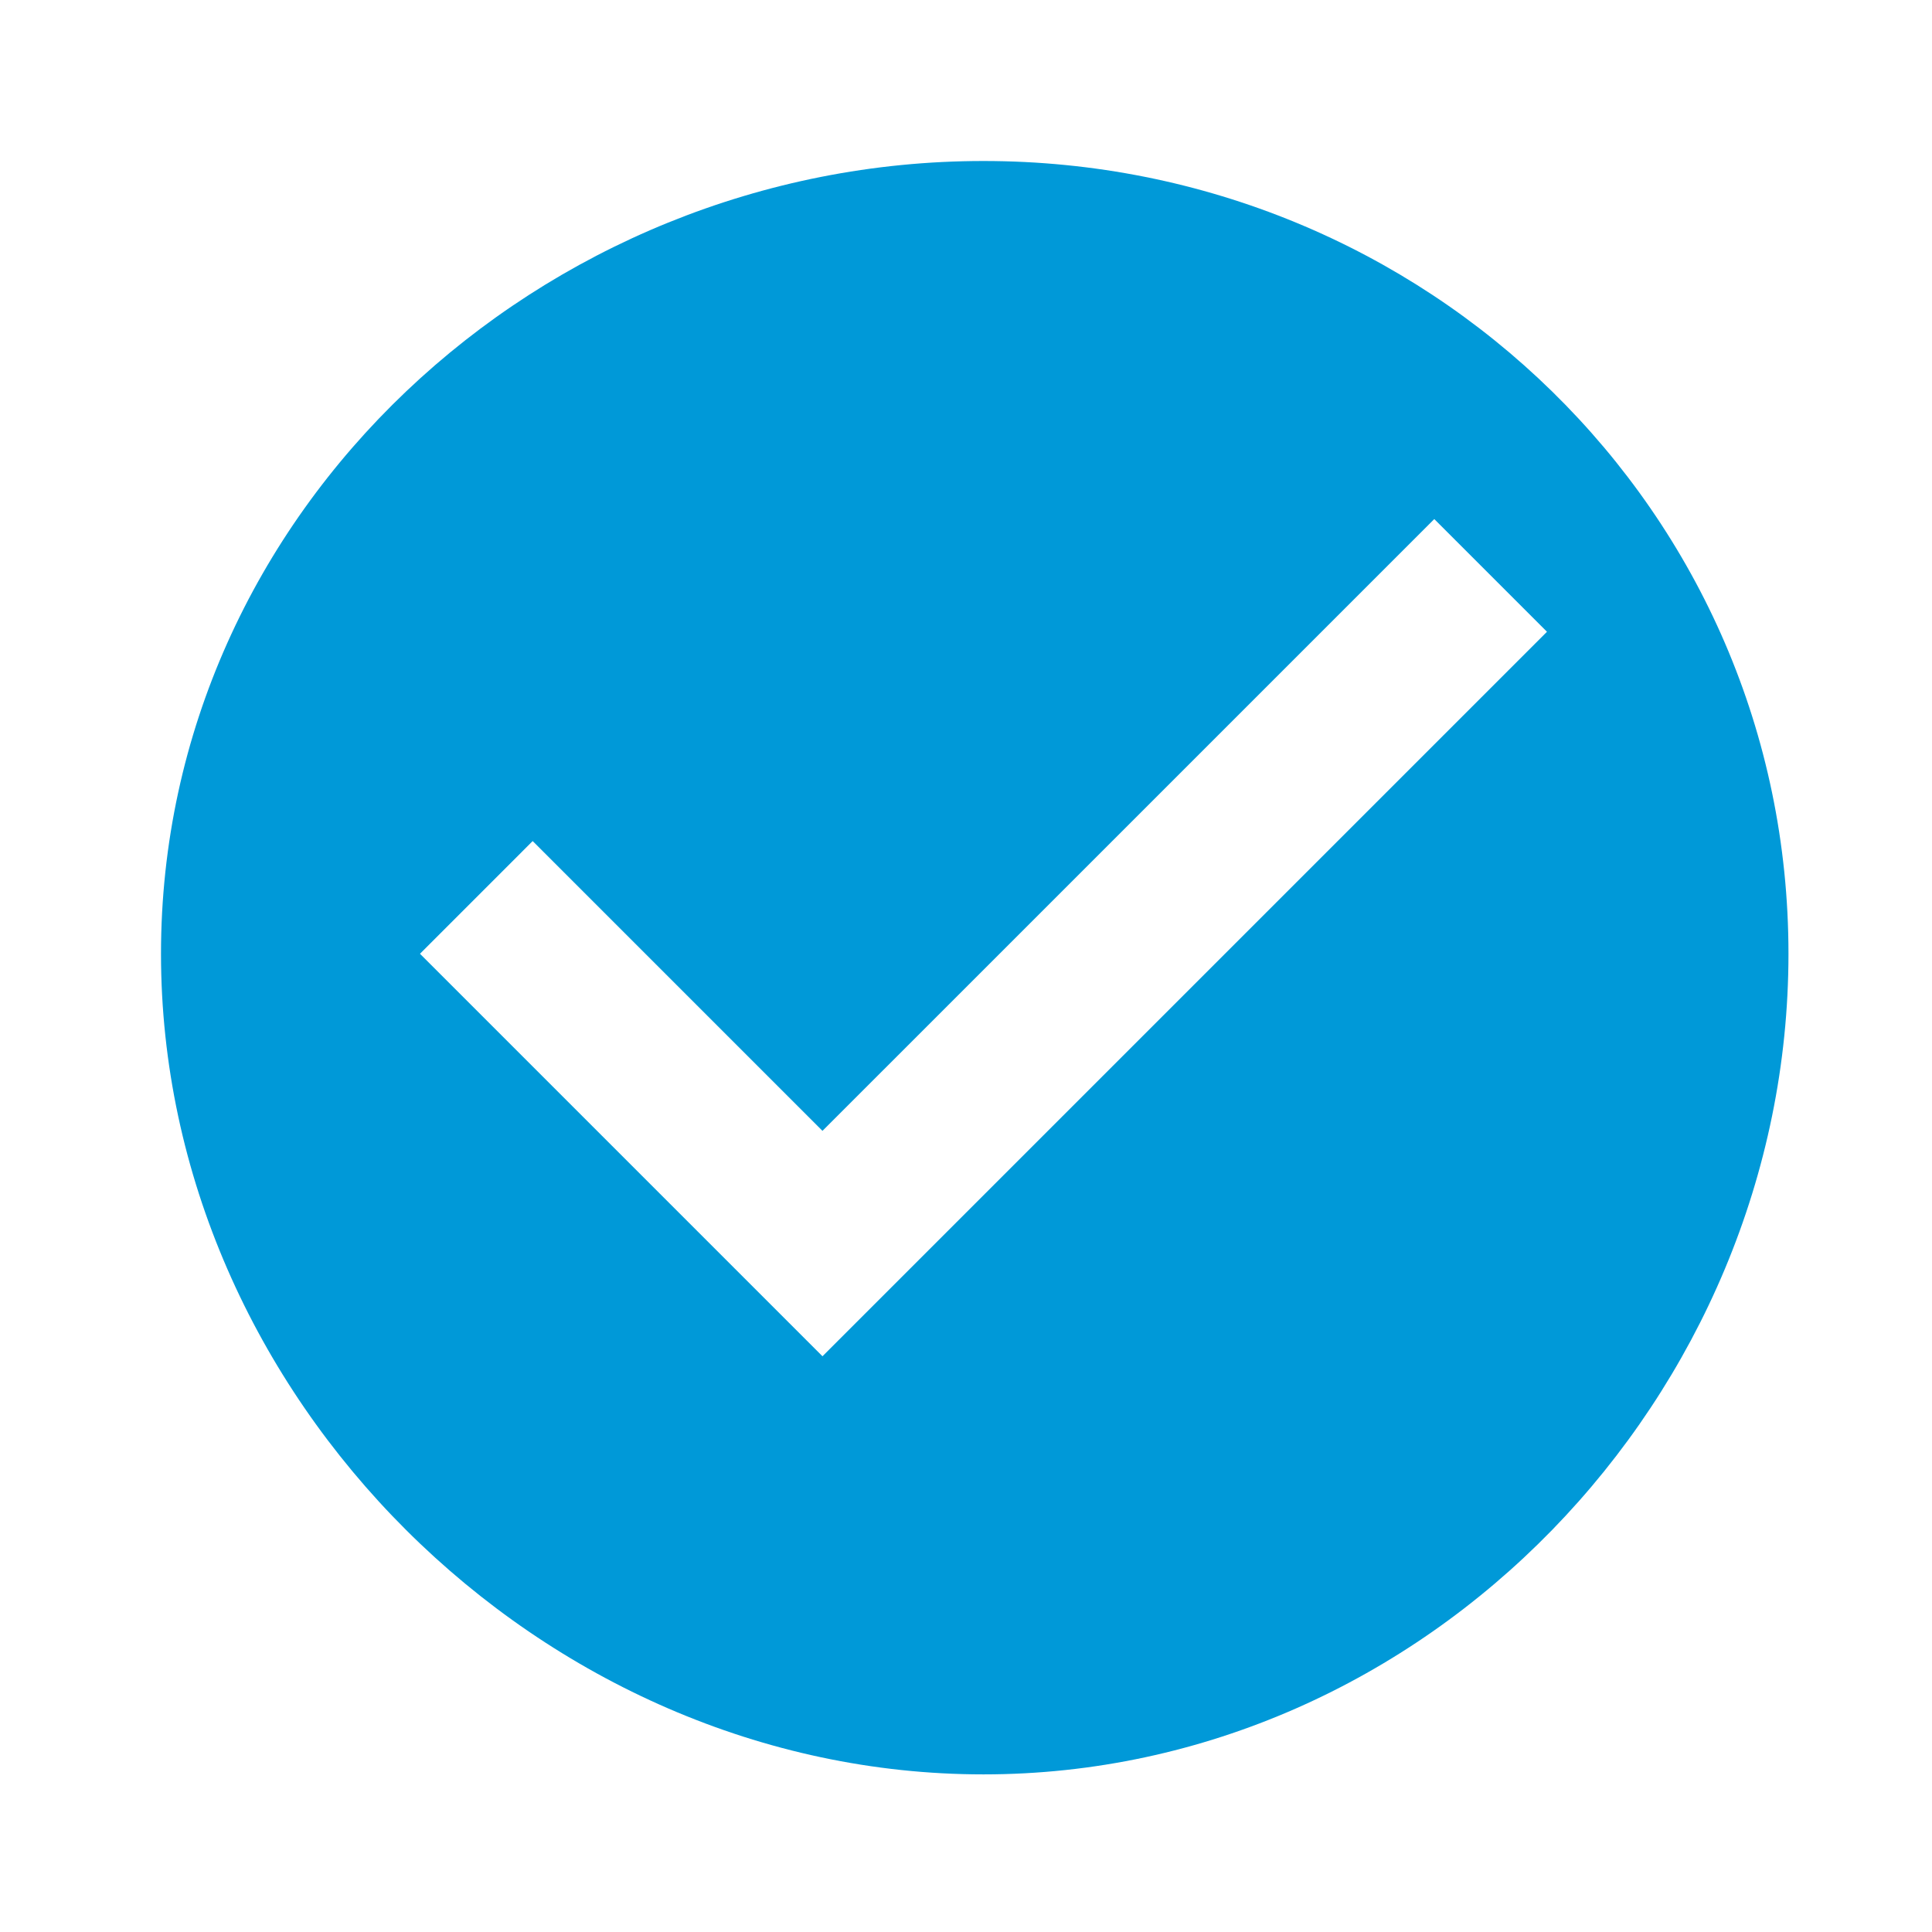 <?xml version="1.0" encoding="UTF-8"?>
<svg width="24px" height="24px" viewBox="0 0 24 24" version="1.1" xmlns="http://www.w3.org/2000/svg" xmlns:xlink="http://www.w3.org/1999/xlink">
    <!-- Generator: Sketch 47.1 (45422) - http://www.bohemiancoding.com/sketch -->
    <title>Icon/check-circle</title>
    <desc>Created with Sketch.</desc>
    <defs>
        <path d="M2,11.848 C2,17.348 6.717,22.042 12.217,22.042 C17.717,22.042 22.217,17.348 22.217,11.848 C22.217,6.348 17.717,2 12.217,2 C6.717,2 2,6.348 2,11.848 Z M10.217,16.848 L5.217,11.848 L6.617,10.448 L10.217,14.048 L17.817,6.448 L19.217,7.848 L10.217,16.848 L10.217,16.848 Z" id="path-1"></path>
    </defs>
    <g id="Symbols" stroke="none" stroke-width="1" fill="none" fill-rule="evenodd">
        <g id="Icon/check-circle">
            <mask id="mask-2" fill="white">
                <use xlink:href="#path-1"></use>
            </mask>
            <use id="Shape" fill="#0099D8" xlink:href="#path-1"></use>
        </g>
    </g>
</svg>
